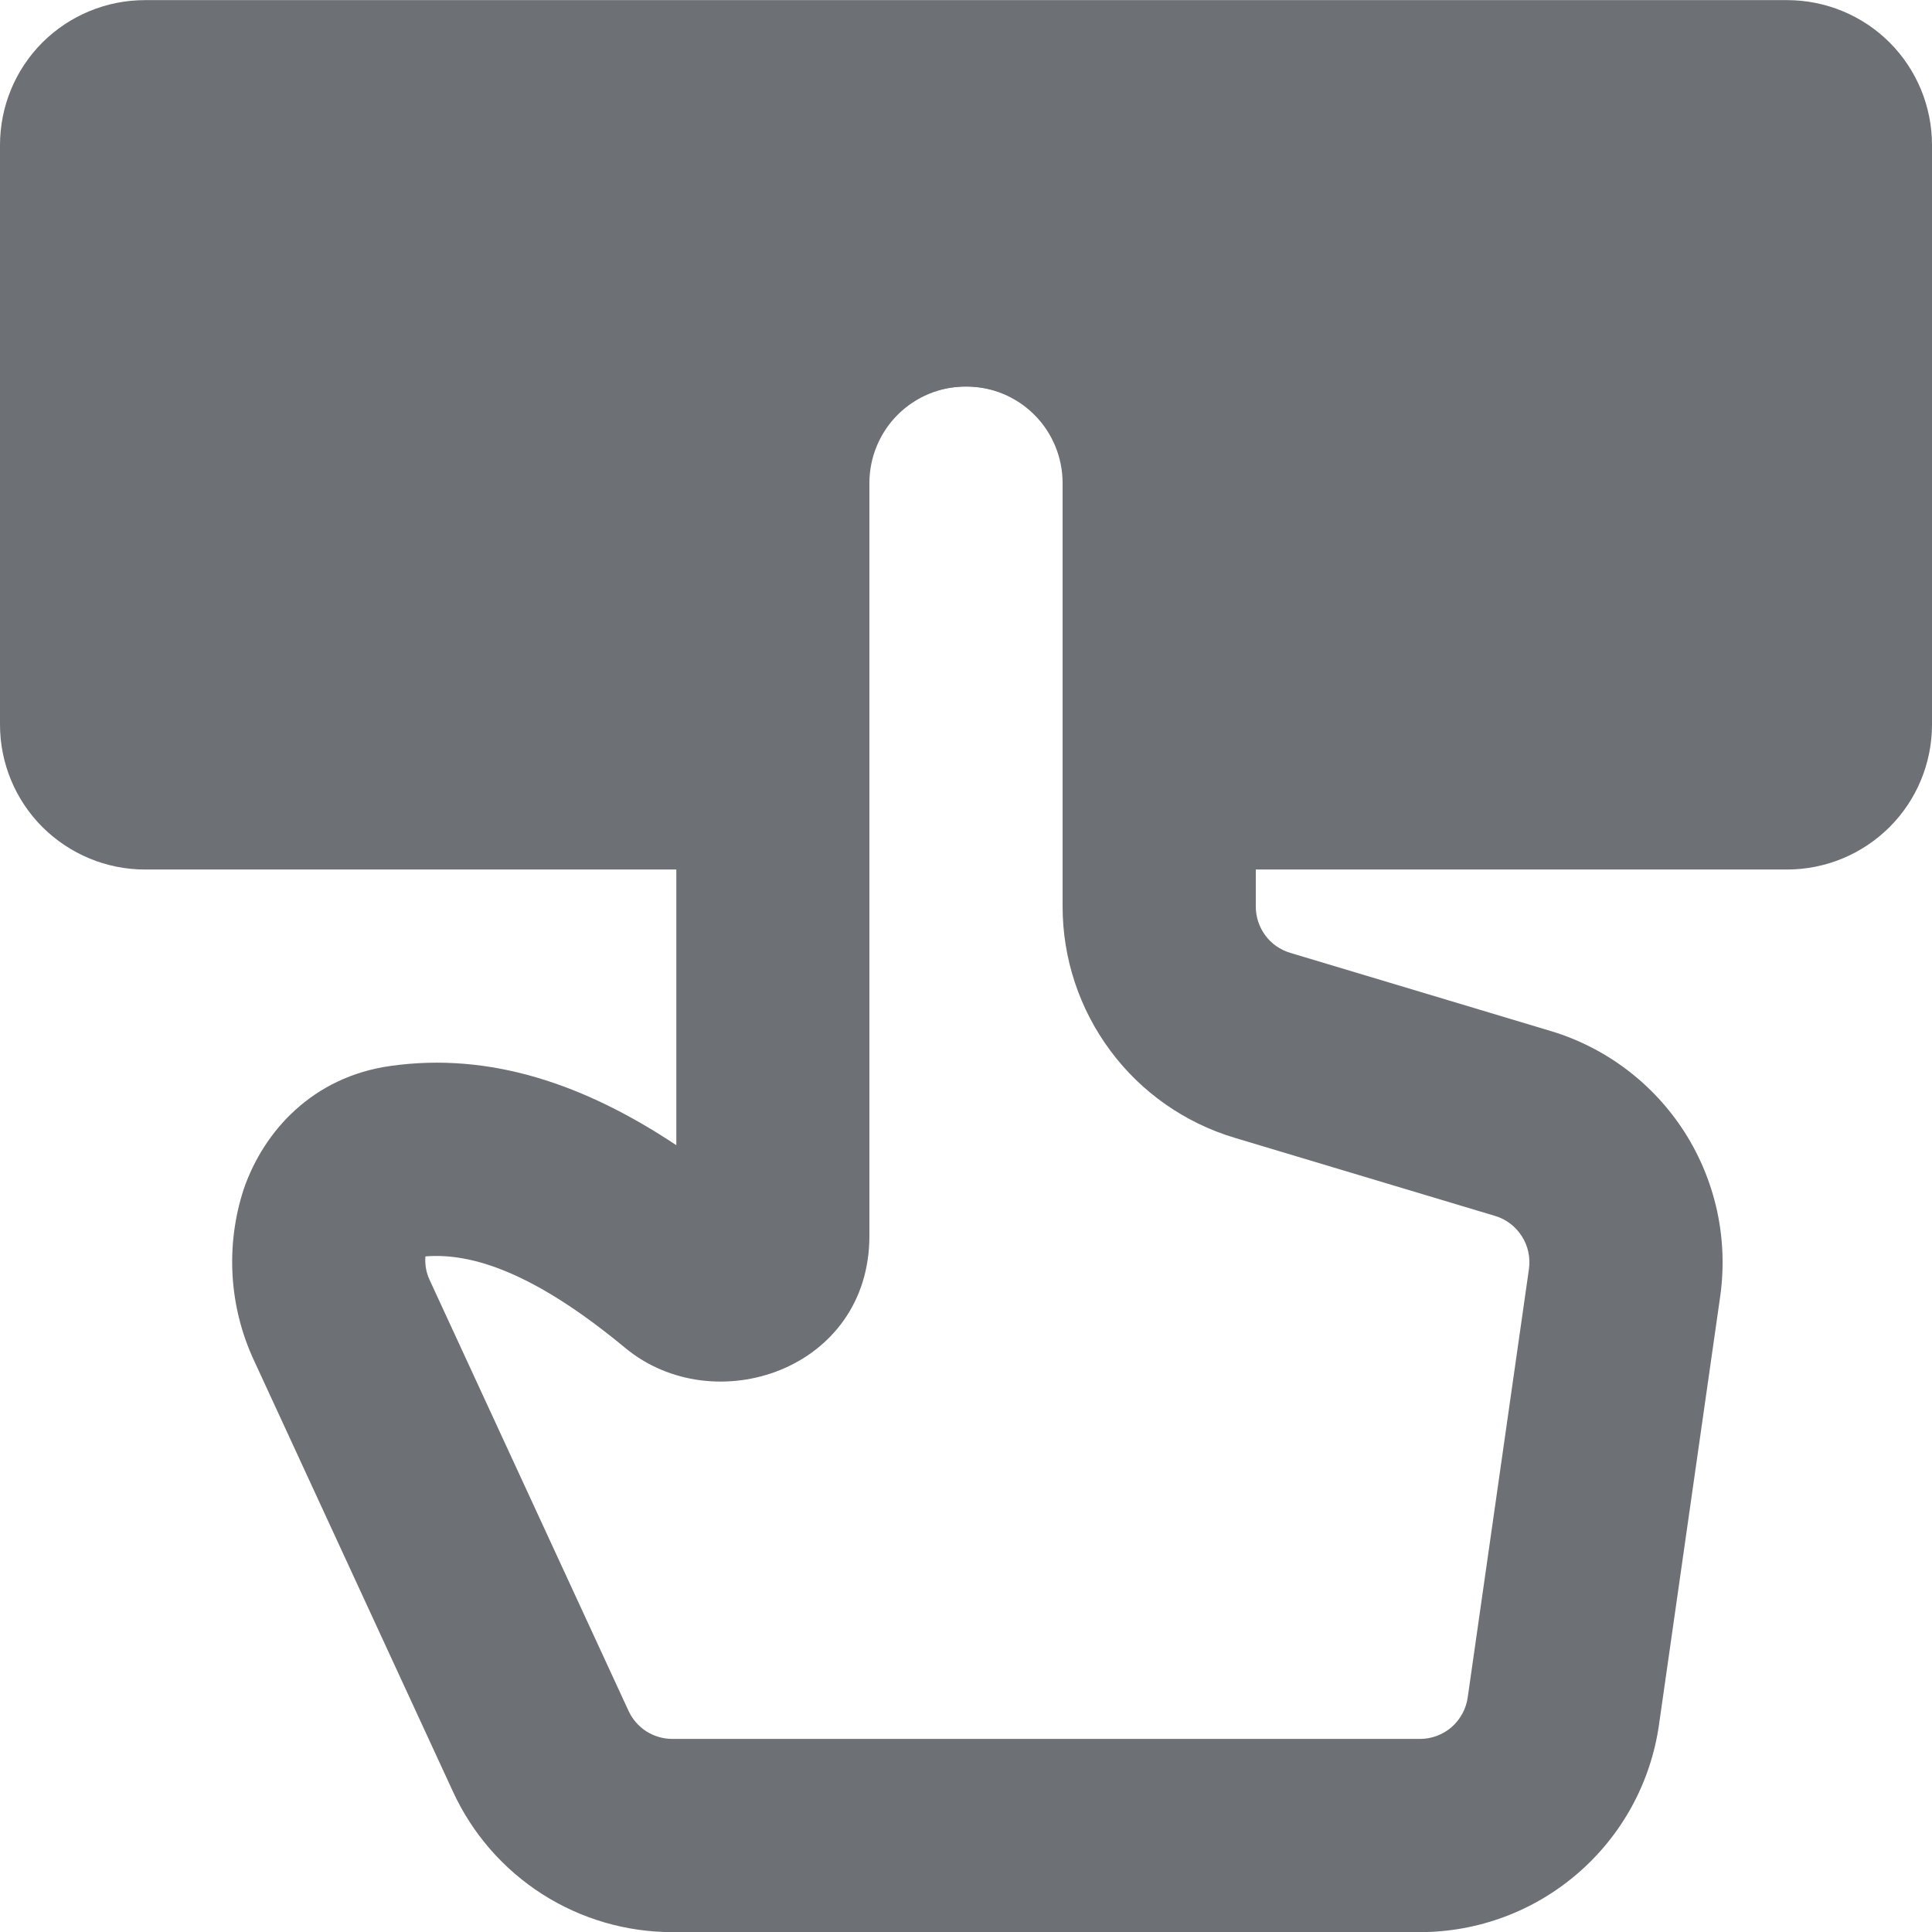 <svg width="16" height="16" viewBox="0 0 16 16" fill="none" xmlns="http://www.w3.org/2000/svg">
<g clip-path="url(#clip0_8325_32774)">
<path d="M0 1.201C0 0.883 0.126 0.577 0.351 0.352C0.577 0.127 0.882 0.001 1.2 0.001L14.8 0.001C15.118 0.001 15.424 0.127 15.649 0.352C15.874 0.577 16 0.883 16 1.201V6.001C16 6.319 15.874 6.624 15.649 6.849C15.424 7.074 15.118 7.201 14.8 7.201H10.089C9.771 7.201 9.465 7.074 9.24 6.849C9.015 6.624 8.889 6.319 8.889 6.001V4.09C8.889 3.973 8.866 3.857 8.821 3.749C8.776 3.642 8.711 3.544 8.628 3.461C8.546 3.379 8.448 3.313 8.34 3.268C8.232 3.224 8.117 3.201 8 3.201C7.883 3.201 7.768 3.224 7.66 3.268C7.552 3.313 7.454 3.379 7.372 3.461C7.289 3.544 7.224 3.642 7.179 3.749C7.134 3.857 7.111 3.973 7.111 4.09V6.001C7.111 6.319 6.985 6.624 6.76 6.849C6.535 7.074 6.229 7.201 5.911 7.201H1.2C0.882 7.201 0.577 7.074 0.351 6.849C0.126 6.624 0 6.319 0 6.001L0 1.201H0Z" fill="#6D7175"/>
<path d="M5.6 4.001C5.6 3.364 5.853 2.754 6.303 2.304C6.753 1.854 7.363 1.601 8 1.601C8.636 1.601 9.247 1.854 9.697 2.304C10.147 2.754 10.4 3.364 10.4 4.001V7.508C10.4 7.594 10.428 7.678 10.479 7.747C10.53 7.816 10.602 7.866 10.685 7.891L12.841 8.538C13.299 8.675 13.693 8.973 13.951 9.376C14.209 9.78 14.313 10.262 14.246 10.736L13.739 14.284C13.671 14.761 13.433 15.197 13.069 15.512C12.706 15.827 12.241 16.001 11.759 16.001H5.568C5.186 16.001 4.812 15.892 4.49 15.686C4.168 15.48 3.912 15.186 3.752 14.839L2.104 11.268C1.896 10.822 1.866 10.314 2.019 9.846C2.187 9.361 2.594 8.918 3.232 8.828C4.06 8.71 4.845 8.981 5.601 9.484V4.001H5.6ZM8 3.201C7.788 3.201 7.584 3.285 7.434 3.435C7.284 3.585 7.2 3.789 7.2 4.001V10.235C7.2 11.347 5.913 11.772 5.178 11.163C4.421 10.536 3.906 10.374 3.523 10.405C3.518 10.471 3.529 10.537 3.557 10.598L5.205 14.168C5.237 14.238 5.288 14.296 5.352 14.338C5.417 14.379 5.492 14.401 5.568 14.401H11.76C11.856 14.401 11.949 14.366 12.022 14.303C12.094 14.239 12.142 14.152 12.155 14.057L12.662 10.51C12.675 10.415 12.655 10.318 12.603 10.238C12.552 10.157 12.473 10.097 12.382 10.07L10.226 9.423C9.814 9.3 9.452 9.047 9.196 8.702C8.939 8.357 8.8 7.938 8.8 7.508V4.001C8.8 3.789 8.716 3.585 8.566 3.435C8.416 3.285 8.212 3.201 8 3.201Z" fill="#6D7175"/>
</g>
<defs>
<clipPath id="clip0_8325_32774">
<rect width="16" height="16" fill="white" transform="translate(0 0.001)"/>
</clipPath>
</defs>
</svg>
